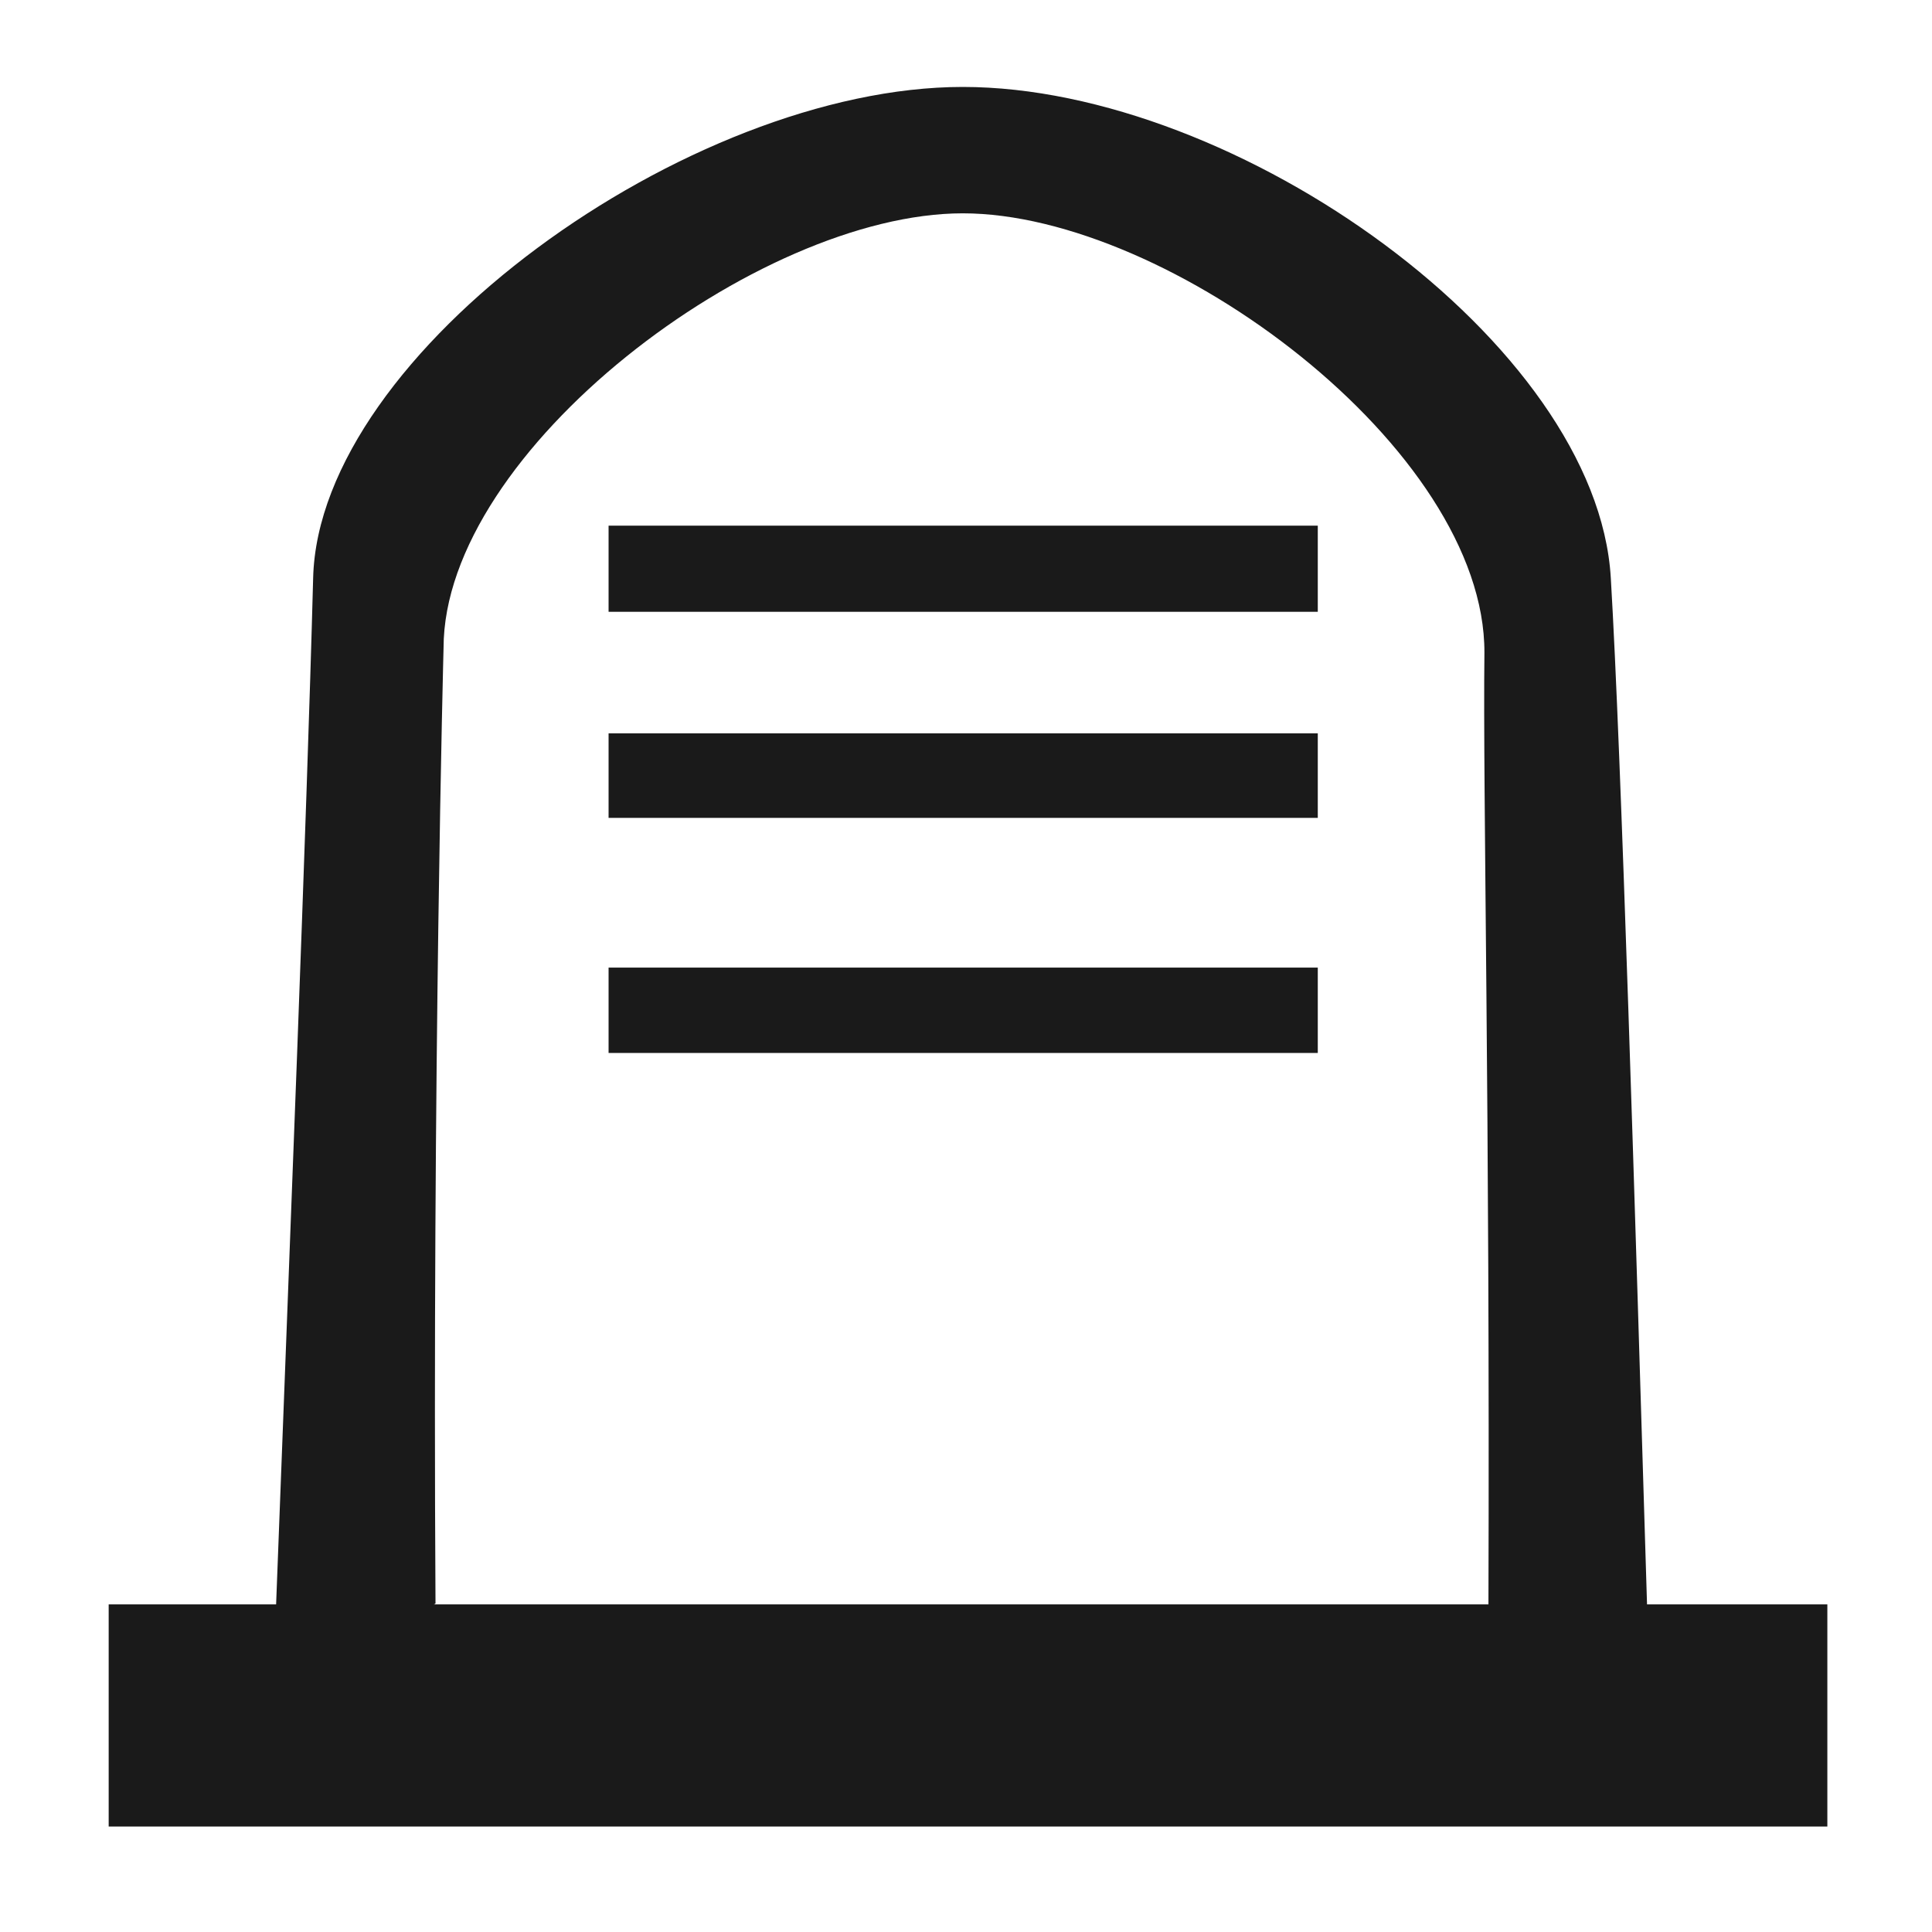 <svg xmlns="http://www.w3.org/2000/svg" width="24" height="24" version="1"><path fill="#1a1a1a" d="M11.96 1.08c-3.4 0-8 3.3-8.07 6.1-.08 3.04-.3 8.53-.46 12.75H1.35v2.76H22.7v-2.76h-2.24c-.15-4.92-.32-10.58-.45-12.75-.17-2.91-4.64-6.1-8.05-6.1zm0 1.57c2.56 0 6.49 2.93 6.48 5.46-.02 1.72.07 5.68.05 11.82H5.39l.02-.01c-.04-6.61.1-11.87.1-11.87 0-2.45 3.9-5.4 6.45-5.4zm-4.4 3.88V7.6h8.81V6.53zm0 2.58v1.05h8.81V9.11zm0 2.91v1.06h8.81v-1.06z"/></svg>